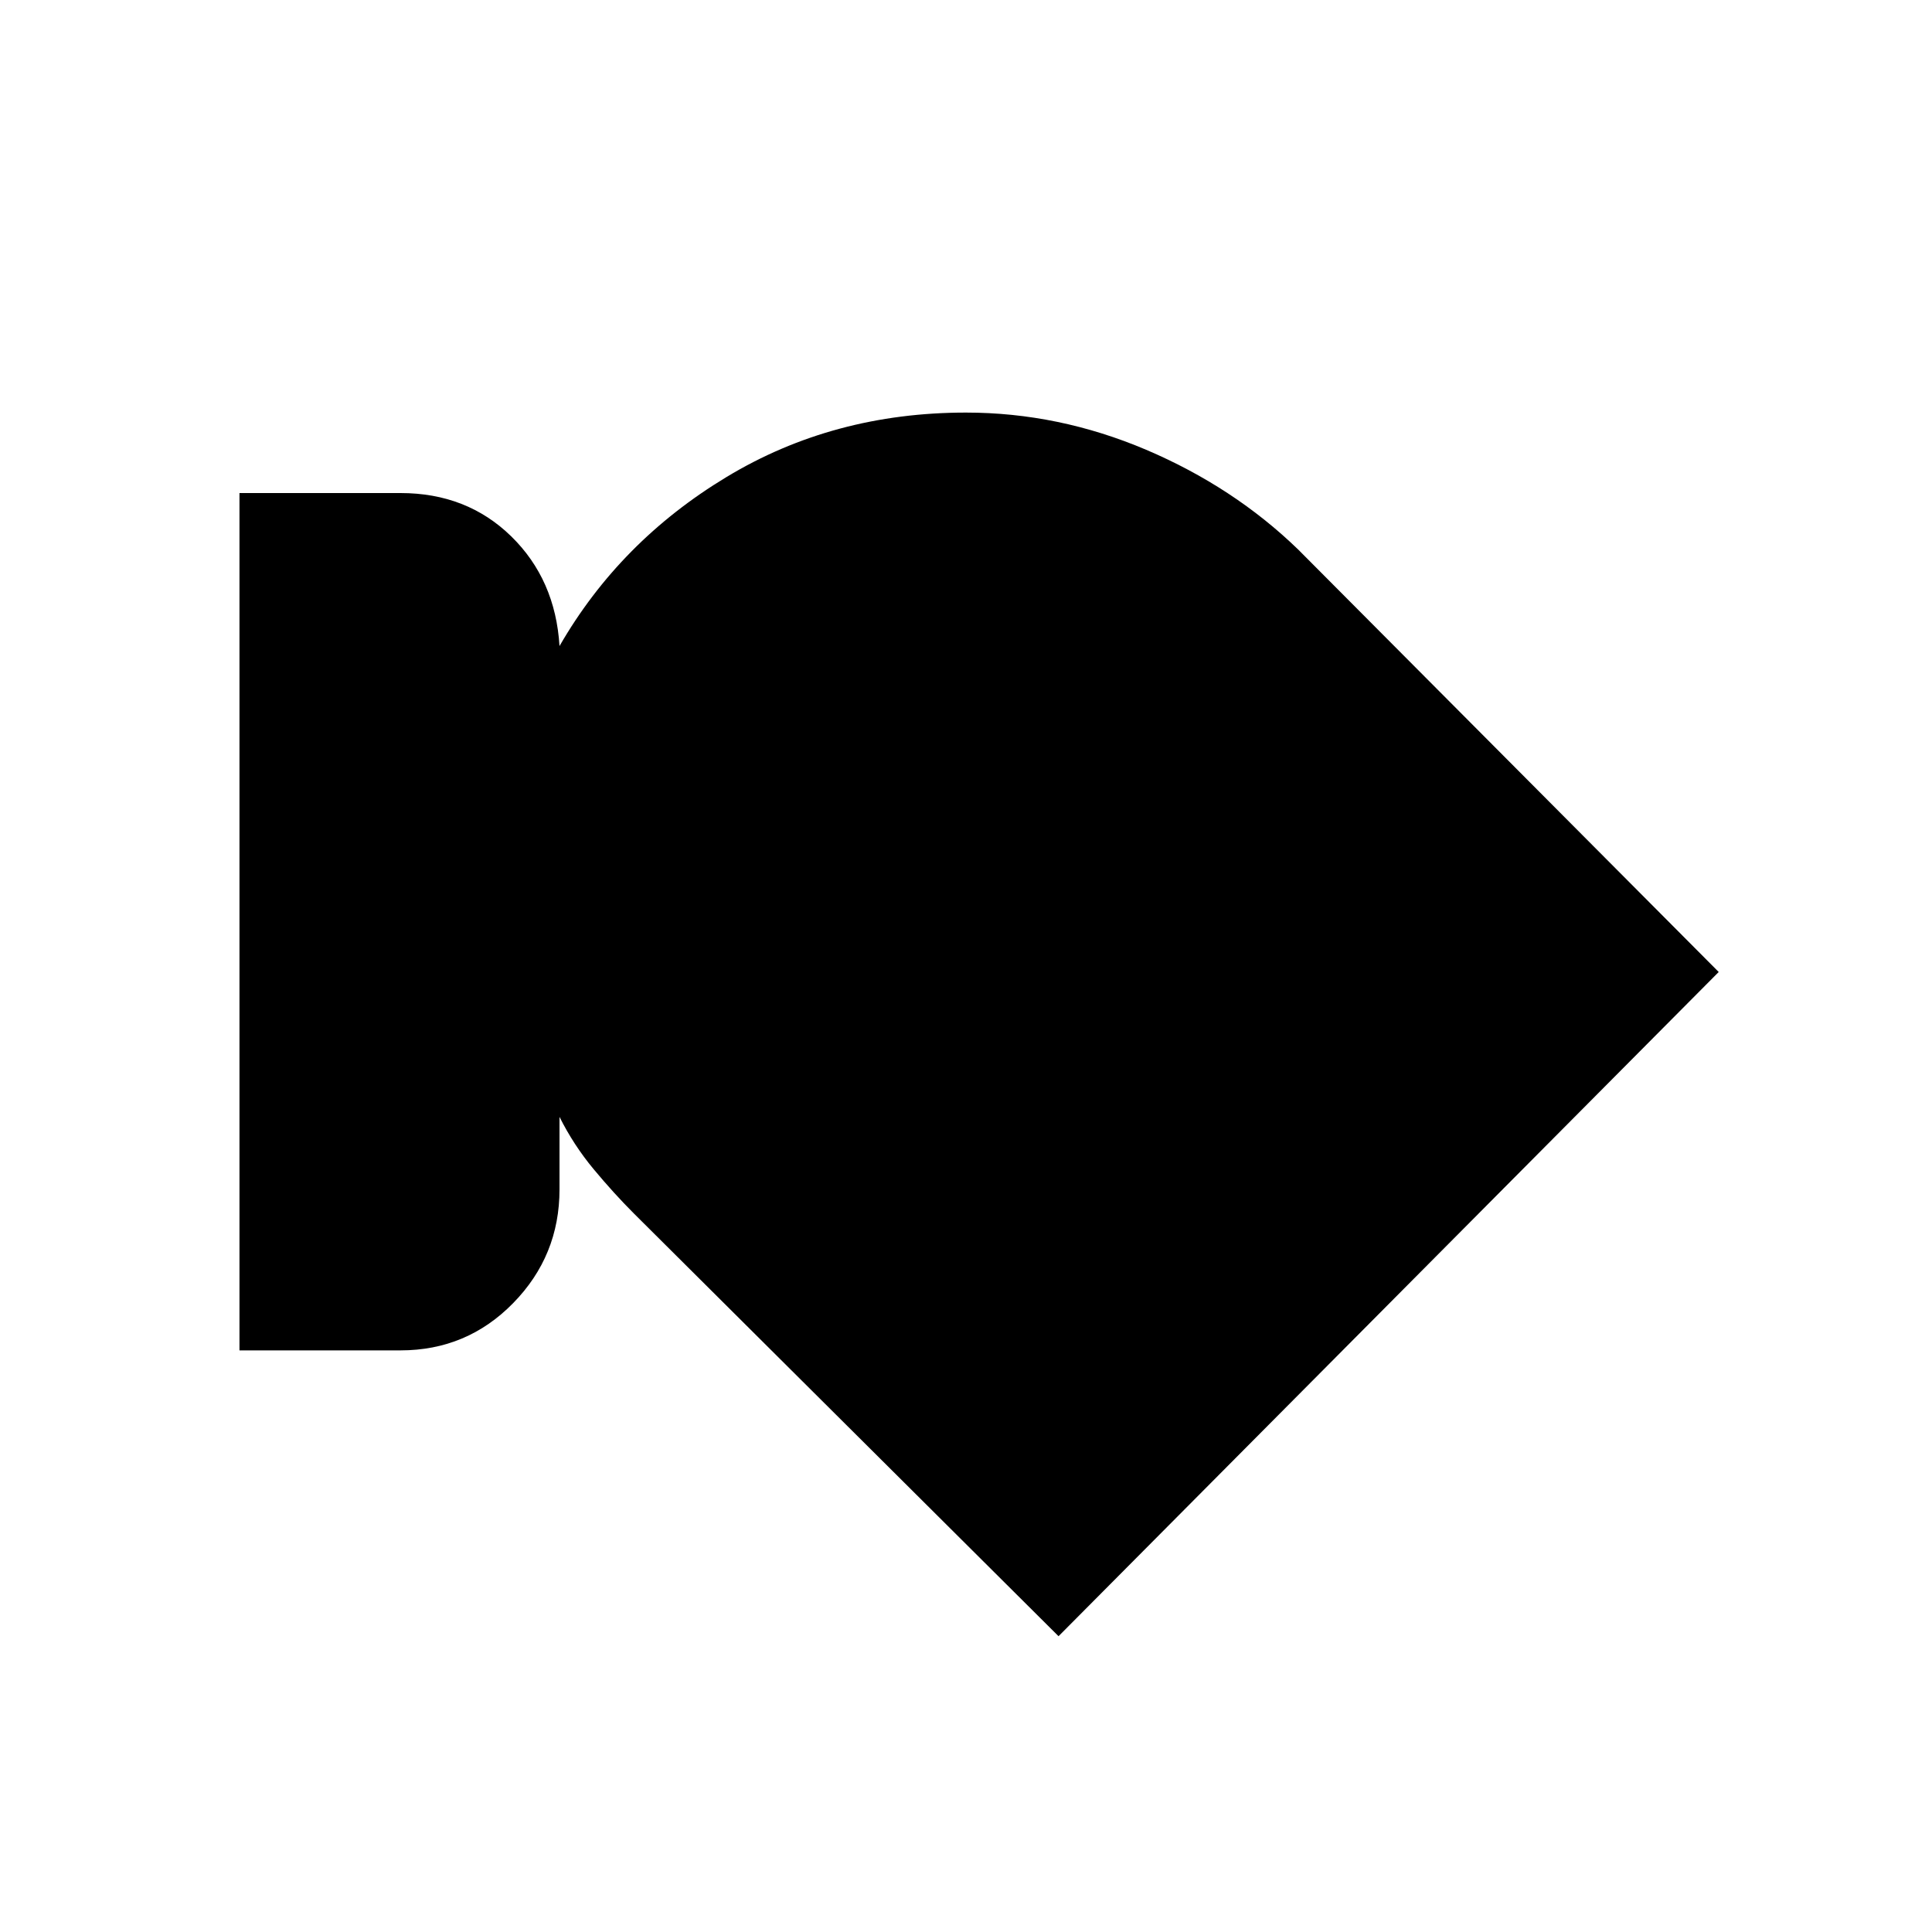 <svg xmlns="http://www.w3.org/2000/svg" height="20" width="20"><path d="M4.146 13.979H2.479V5.104h1.667q.687 0 1.146.448.458.448.5 1.136.625-1.084 1.729-1.75Q8.625 4.271 10 4.271q.958 0 1.865.385.906.386 1.573 1.032l4.354 4.374-6.834 6.876-4.396-4.376q-.208-.208-.416-.458t-.354-.542v.75q0 .688-.48 1.178-.479.489-1.166.489Z"/></svg>